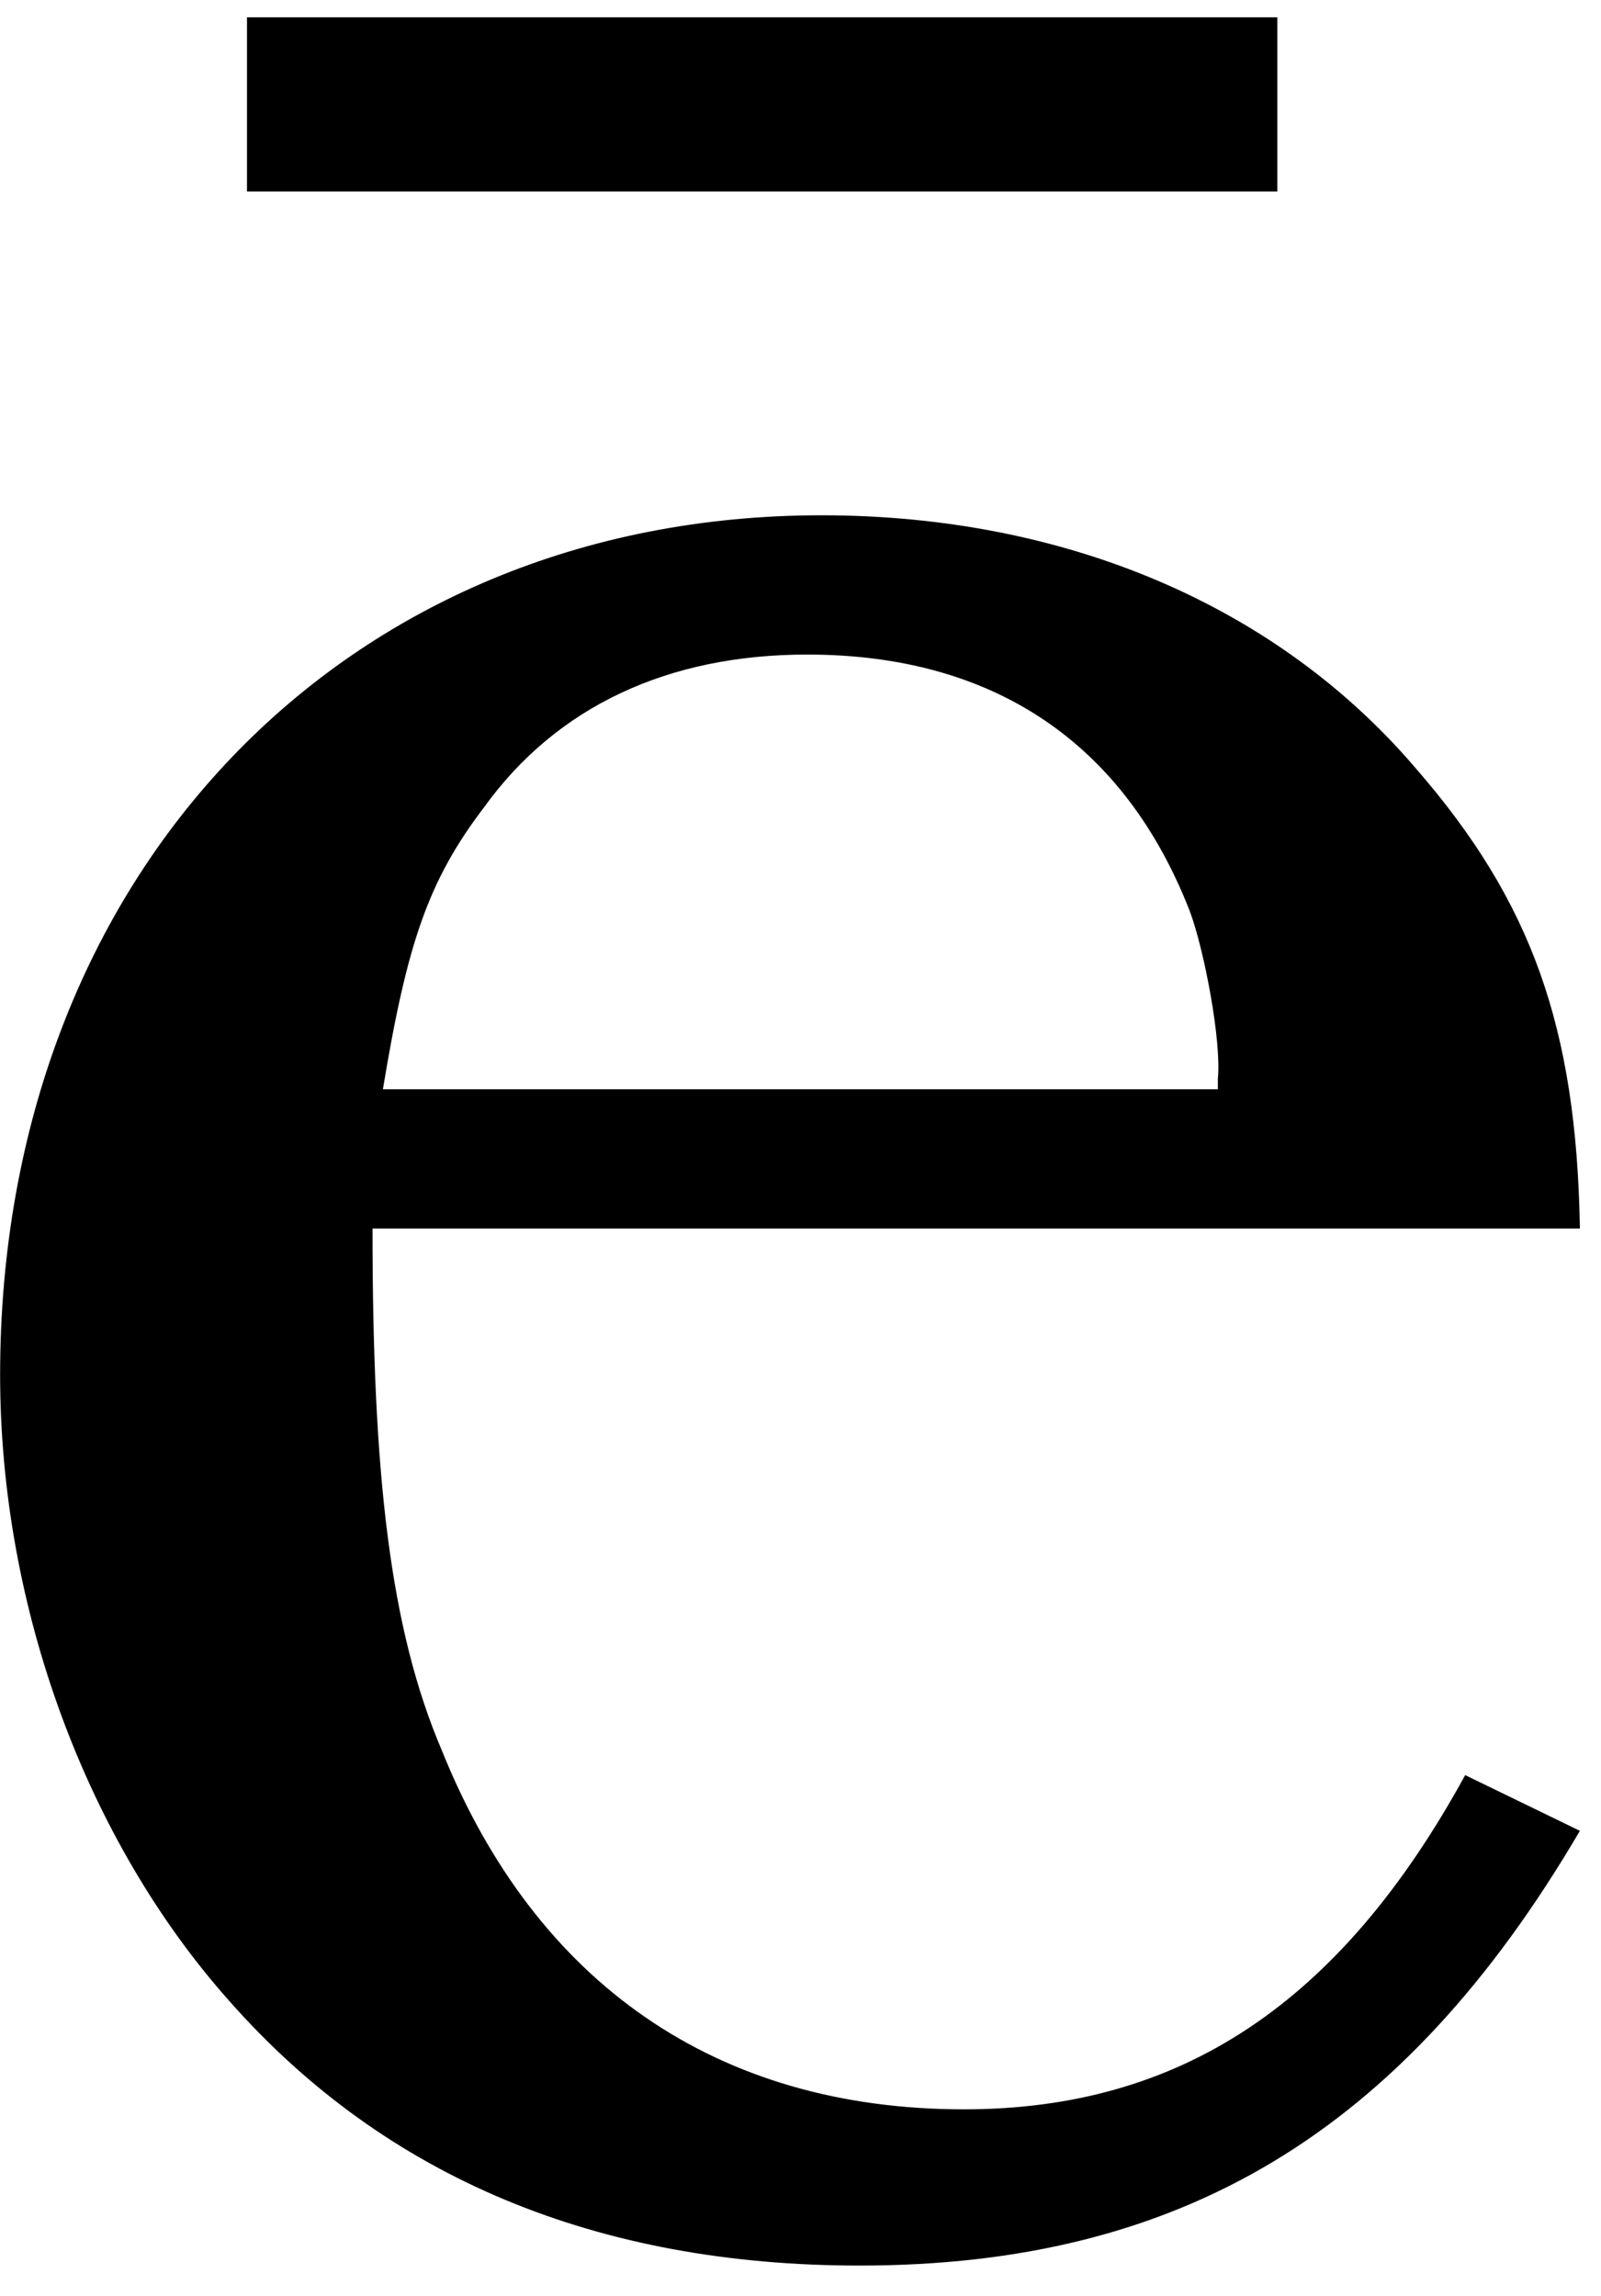 <?xml version="1.0" encoding="UTF-8" standalone="no"?>
<!-- Created with Inkscape (http://www.inkscape.org/) -->

<svg
   xmlns:dc="http://purl.org/dc/elements/1.1/"
   xmlns:cc="http://creativecommons.org/ns#"
   xmlns:rdf="http://www.w3.org/1999/02/22-rdf-syntax-ns#"
   xmlns:svg="http://www.w3.org/2000/svg"
   xmlns="http://www.w3.org/2000/svg"
   xmlns:inkscape="http://www.inkscape.org/namespaces/inkscape"
   version="1.1"
   width="66.25"
   height="95"
   id="svg2"
   xml:space="preserve"><defs
     id="defs6" /><g
     transform="matrix(1.25,0,0,-1.25,0,95)"
     id="g10"><g
       transform="scale(0.1,0.1)"
       id="g12"><path
         d="M 485.039,172.398 C 443.48,96.461 390.512,61.77 319.102,61.77 c -81.723,0 -141.723,41.559 -172.813,118.751 -17.187,40.308 -22.969,90.941 -22.969,172.808 l 399.692,0 C 521.91,420.051 506.91,461.609 468.949,505.359 422.852,559.578 352.539,589.43 271.91,589.43 114.102,589.43 0.039,470.828 0.039,304.898 0.039,227.711 28.789,150.52 75.981,97.551 c 51.871,-58.75 122.18,-87.5 208.589,-87.5 105.942,0 179.692,43.75 238.442,143.91 l -37.973,18.437 z M 126.762,399.43 c 7.968,48.281 15,69.058 33.437,93.281 24.063,33.437 60.93,50.617 107.031,50.617 61.09,0 104.84,-28.75 126.719,-85.148 4.68,-12.66 10.461,-42.66 9.211,-55.321 l 0,-3.429 -276.398,0 z m 296.09,354.84 -341.09,0 0,-57.661 341.09,0 0,57.661 z"
         inkscape:connector-curvature="0"
         id="path14"
         style="fill:#000000;fill-opacity:1;fill-rule:nonzero;stroke:none" /></g></g></svg>